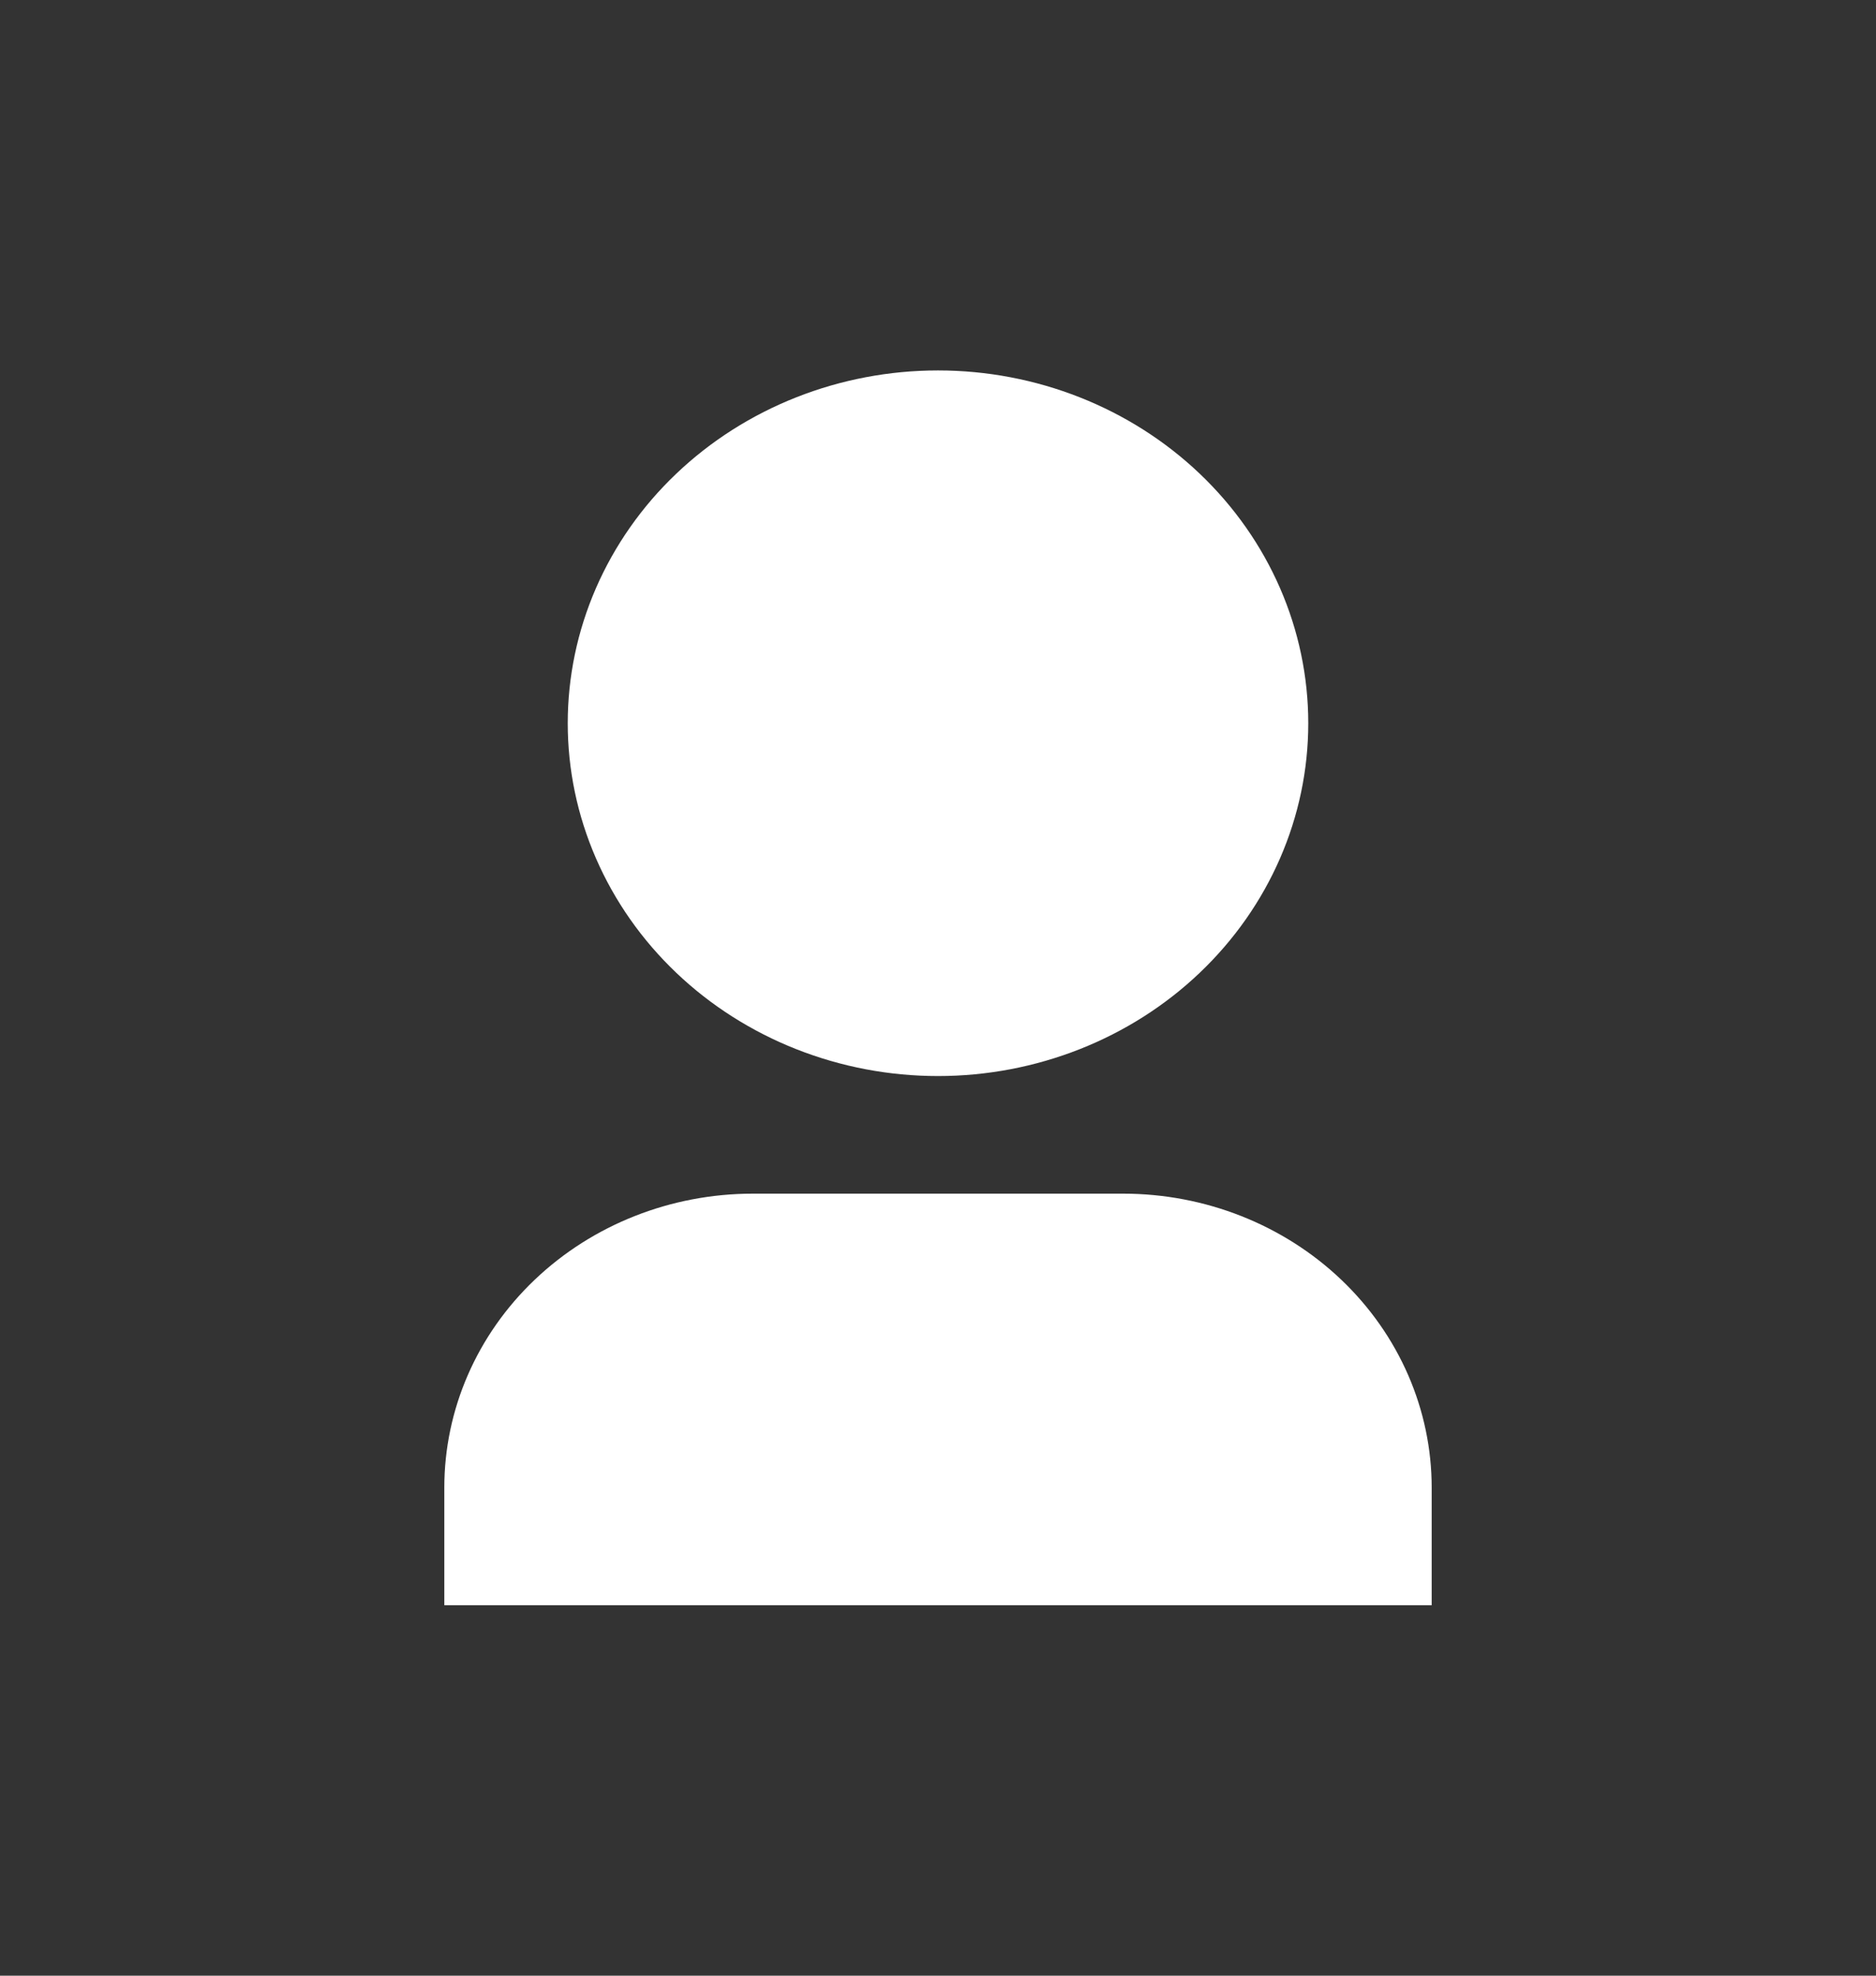 <svg width="38" height="40" viewBox="0 0 38 40" fill="none" xmlns="http://www.w3.org/2000/svg">
<rect x="0" y="0" width="38" height="40" fill="#333333" stroke="none"/>
<path d="M29 32.5H9V30.119C9 28.54 9.658 27.026 10.831 25.91C12.003 24.794 13.592 24.167 15.25 24.167H22.75C24.408 24.167 25.997 24.794 27.169 25.91C28.341 27.026 29 28.54 29 30.119V32.5ZM19 21.786C18.015 21.786 17.04 21.601 16.13 21.242C15.22 20.883 14.393 20.357 13.697 19.694C13 19.03 12.448 18.243 12.071 17.376C11.694 16.51 11.5 15.581 11.5 14.643C11.5 13.705 11.694 12.776 12.071 11.909C12.448 11.043 13 10.255 13.697 9.592C14.393 8.929 15.22 8.403 16.13 8.044C17.04 7.685 18.015 7.5 19 7.5C20.989 7.5 22.897 8.253 24.303 9.592C25.71 10.932 26.5 12.748 26.5 14.643C26.5 16.537 25.71 18.354 24.303 19.694C22.897 21.033 20.989 21.786 19 21.786Z" fill="white"/>
</svg>
